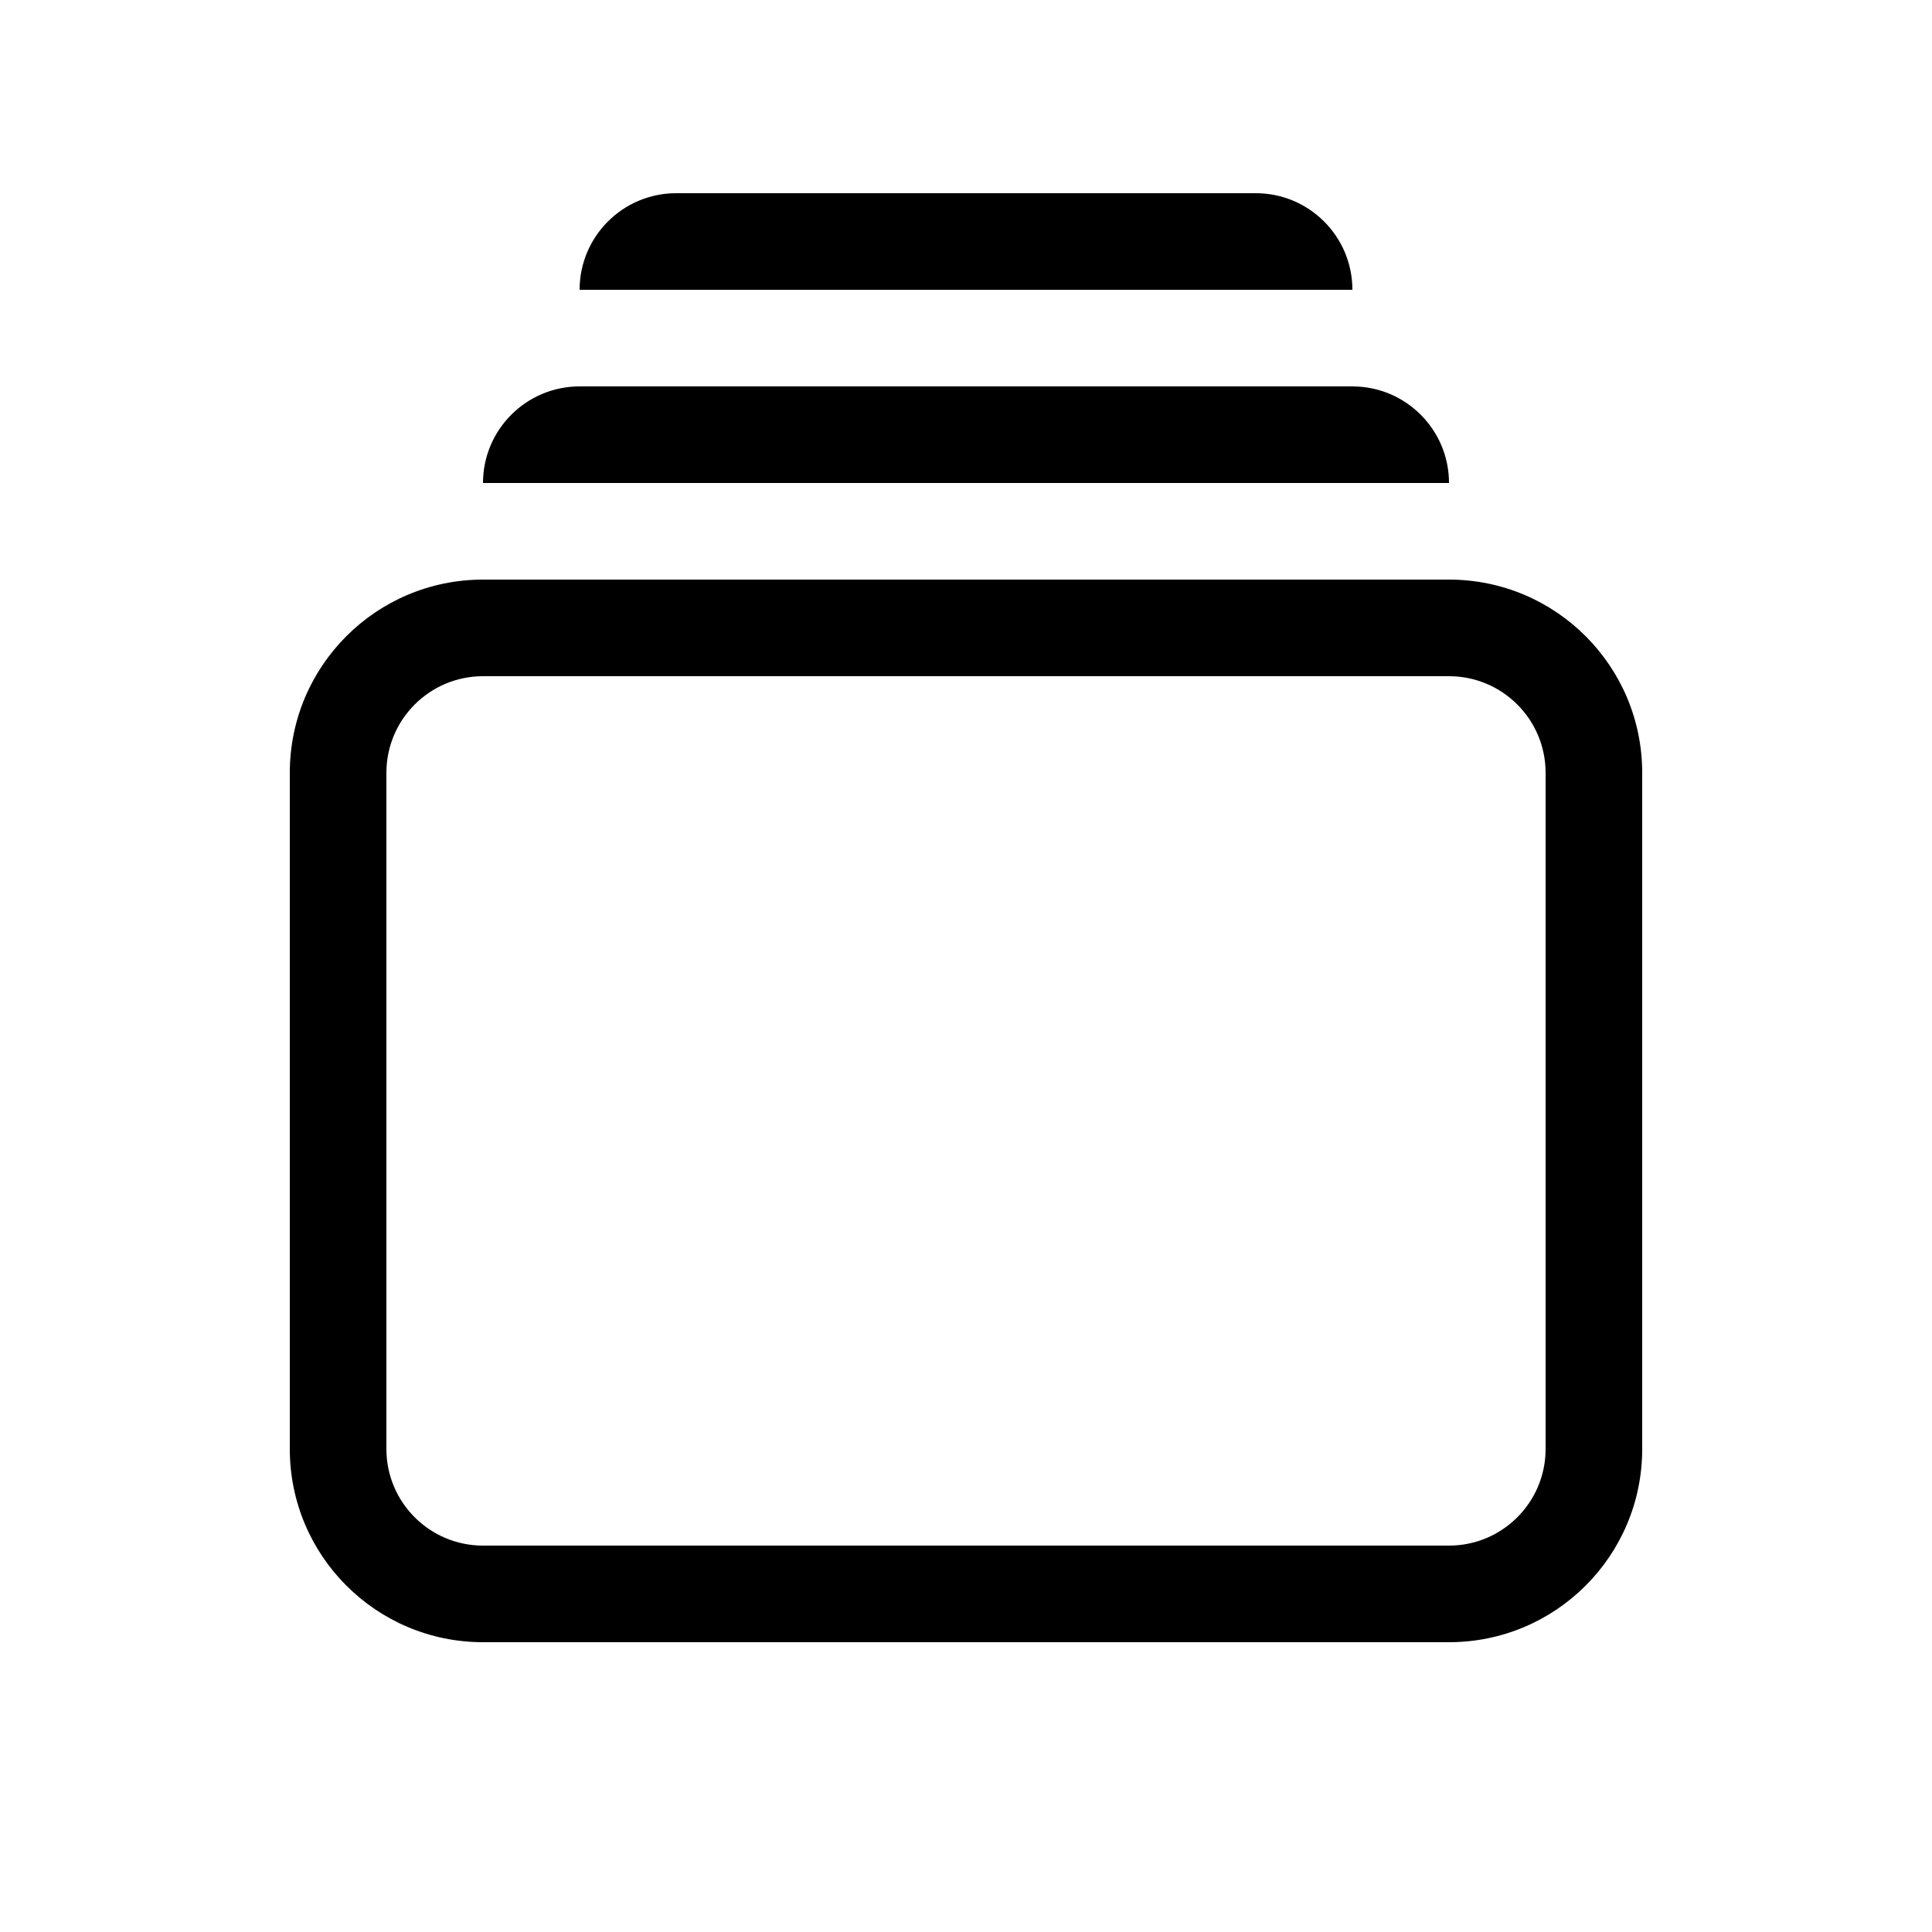 <svg width="20" height="20" viewBox="0 0 20 20" fill="none" xmlns="http://www.w3.org/2000/svg">
<g id="BCM-28px-&#231;&#186;&#191;&#230;&#128;&#167;">
<g id="Group 2741">
<path id="Union" fill-rule="evenodd" clip-rule="evenodd" d="M6 3C6 2.448 6.448 2 7 2H13C13.552 2 14 2.448 14 3H6ZM5 5C5 4.448 5.448 4 6 4H14C14.552 4 15 4.448 15 5H5ZM5 7H15C15.552 7 16 7.448 16 8V15C16 15.552 15.552 16 15 16H5C4.448 16 4 15.552 4 15V8C4 7.448 4.448 7 5 7ZM3 8C3 6.895 3.895 6 5 6H15C16.105 6 17 6.895 17 8V15C17 16.105 16.105 17 15 17H5C3.895 17 3 16.105 3 15V8Z" fill="currentColor"/>
</g>
</g>
</svg>
